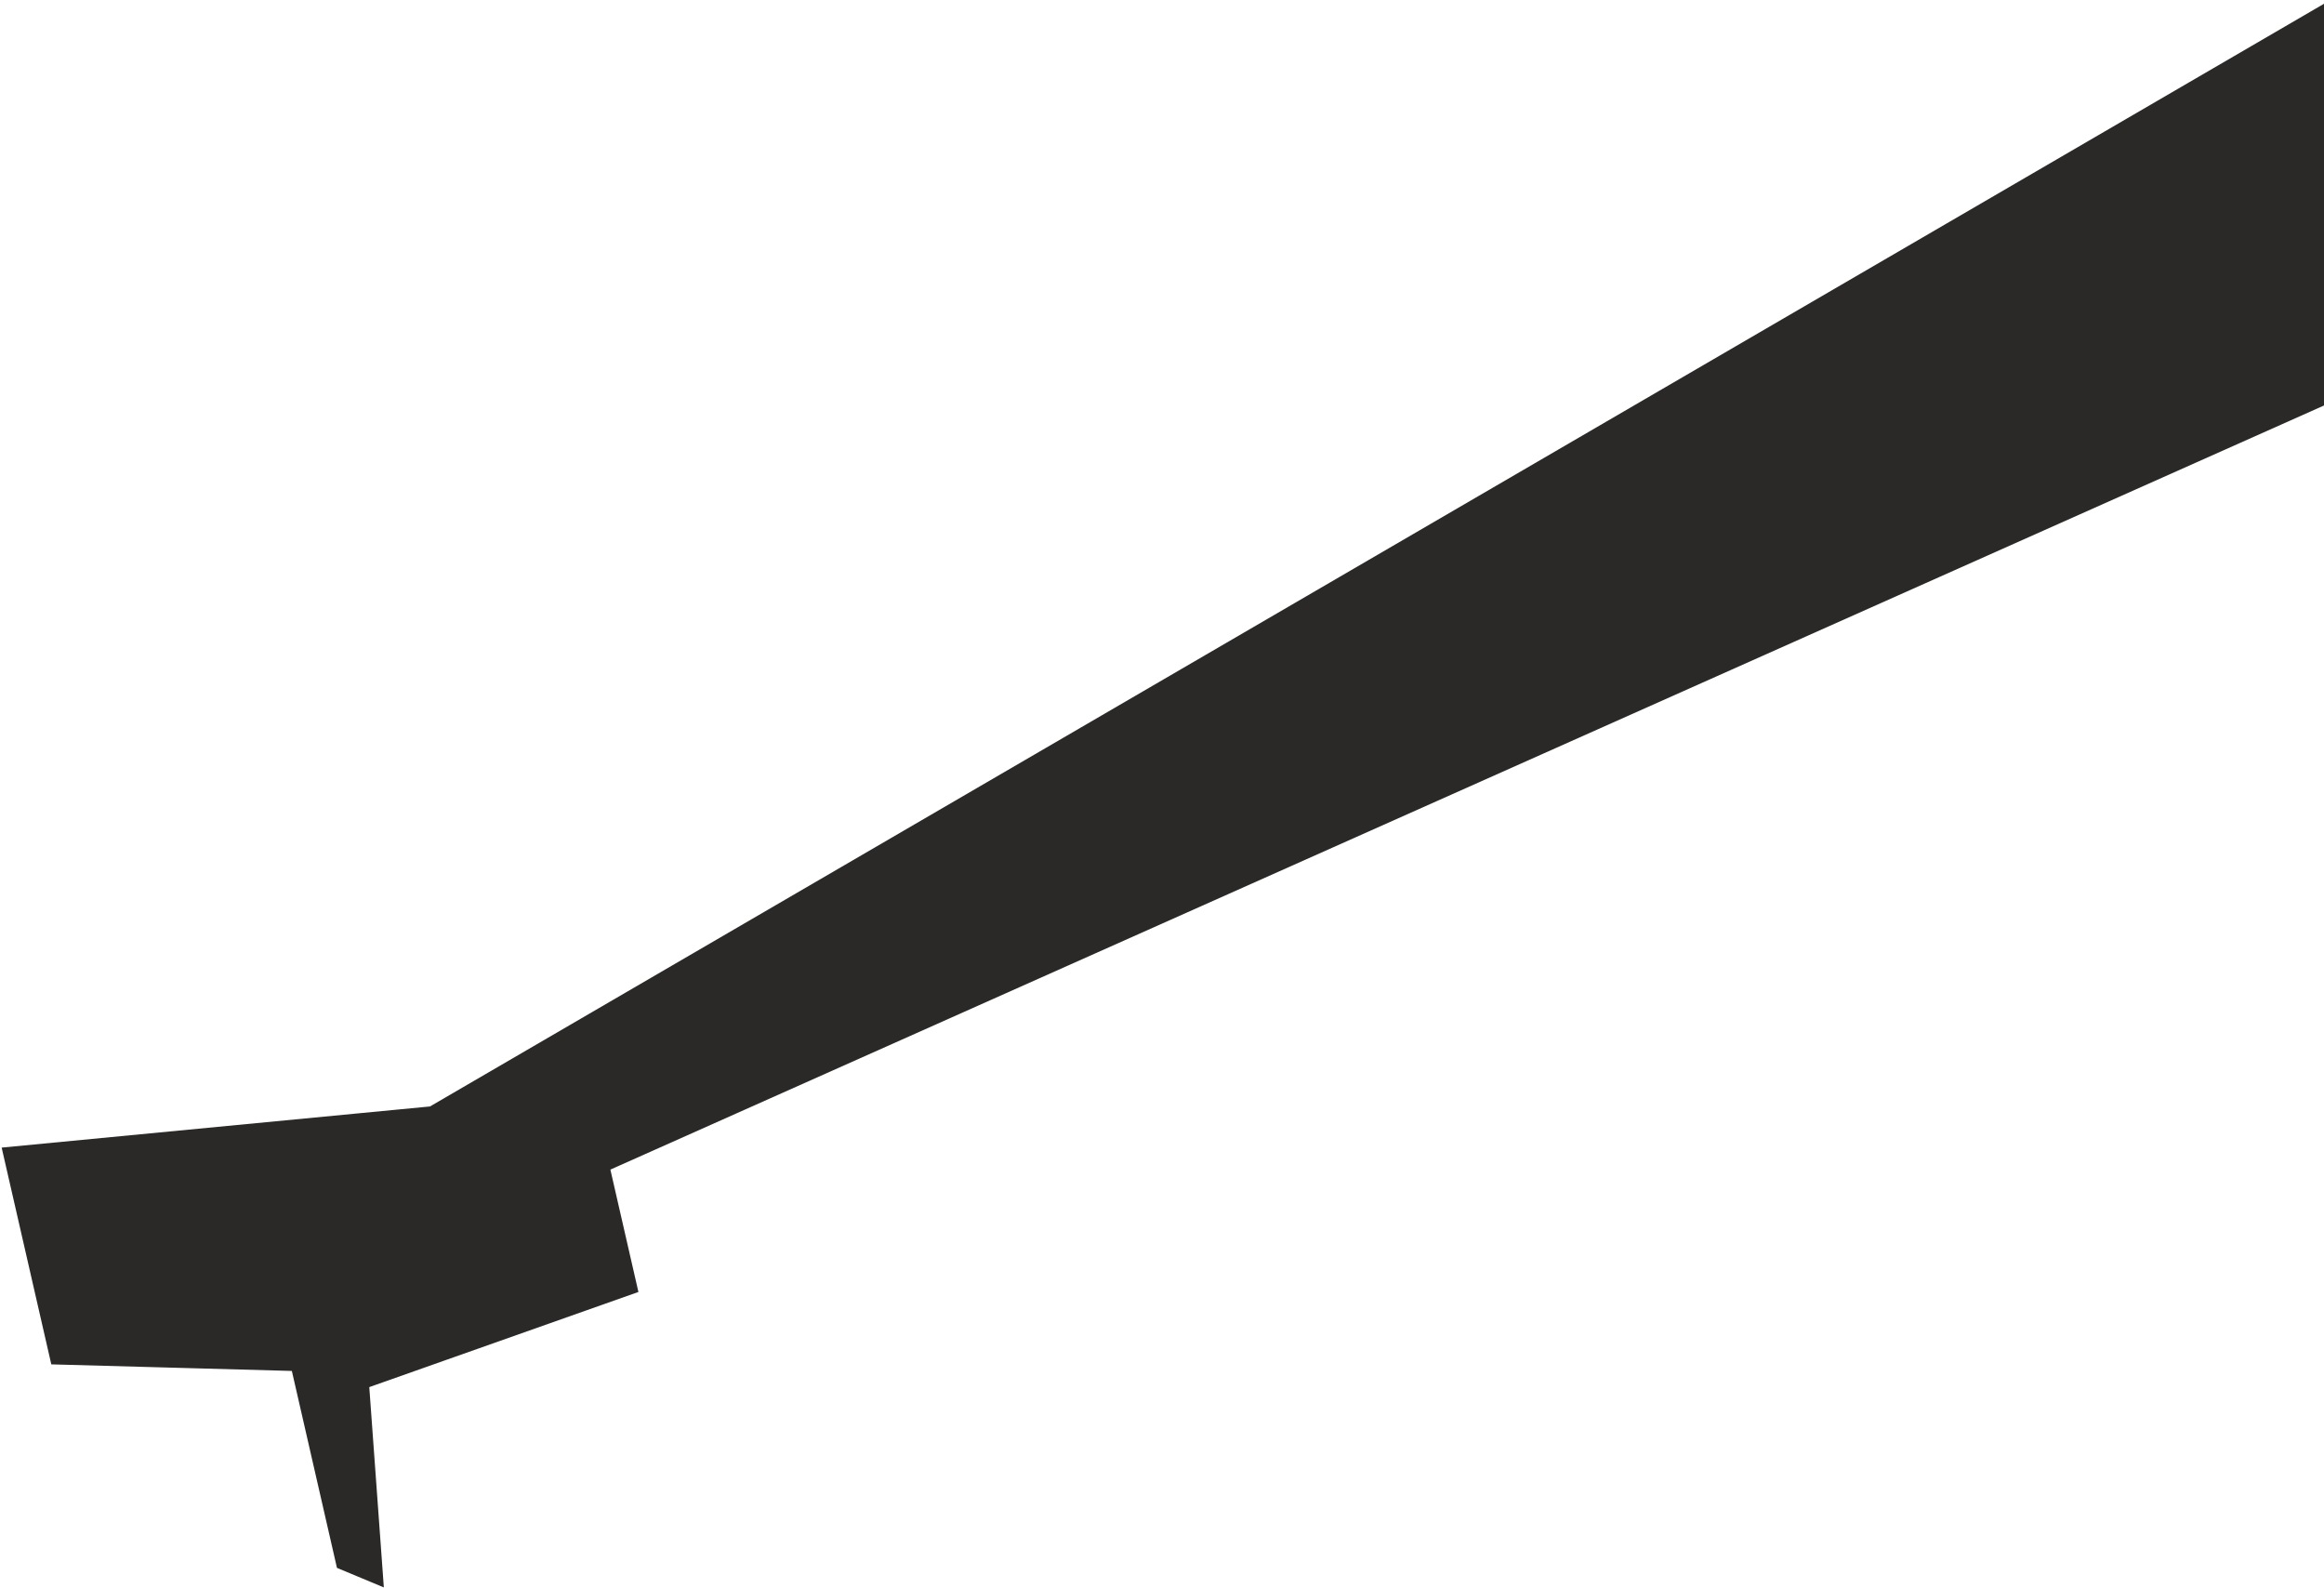<svg width="647" height="442" viewBox="0 0 647 442" fill="none" xmlns="http://www.w3.org/2000/svg">
<path d="M120.02 308.966L646.5 2.5L646.5 112L168.772 324.989L176.56 358.983L101.755 385.421L105.744 440.321L94.668 435.703L82.053 380.632L15.084 378.8L1.69 320.33L120.02 308.966Z" fill="#2A2927" stroke="#2A2927" stroke-width="2"/>
</svg>
